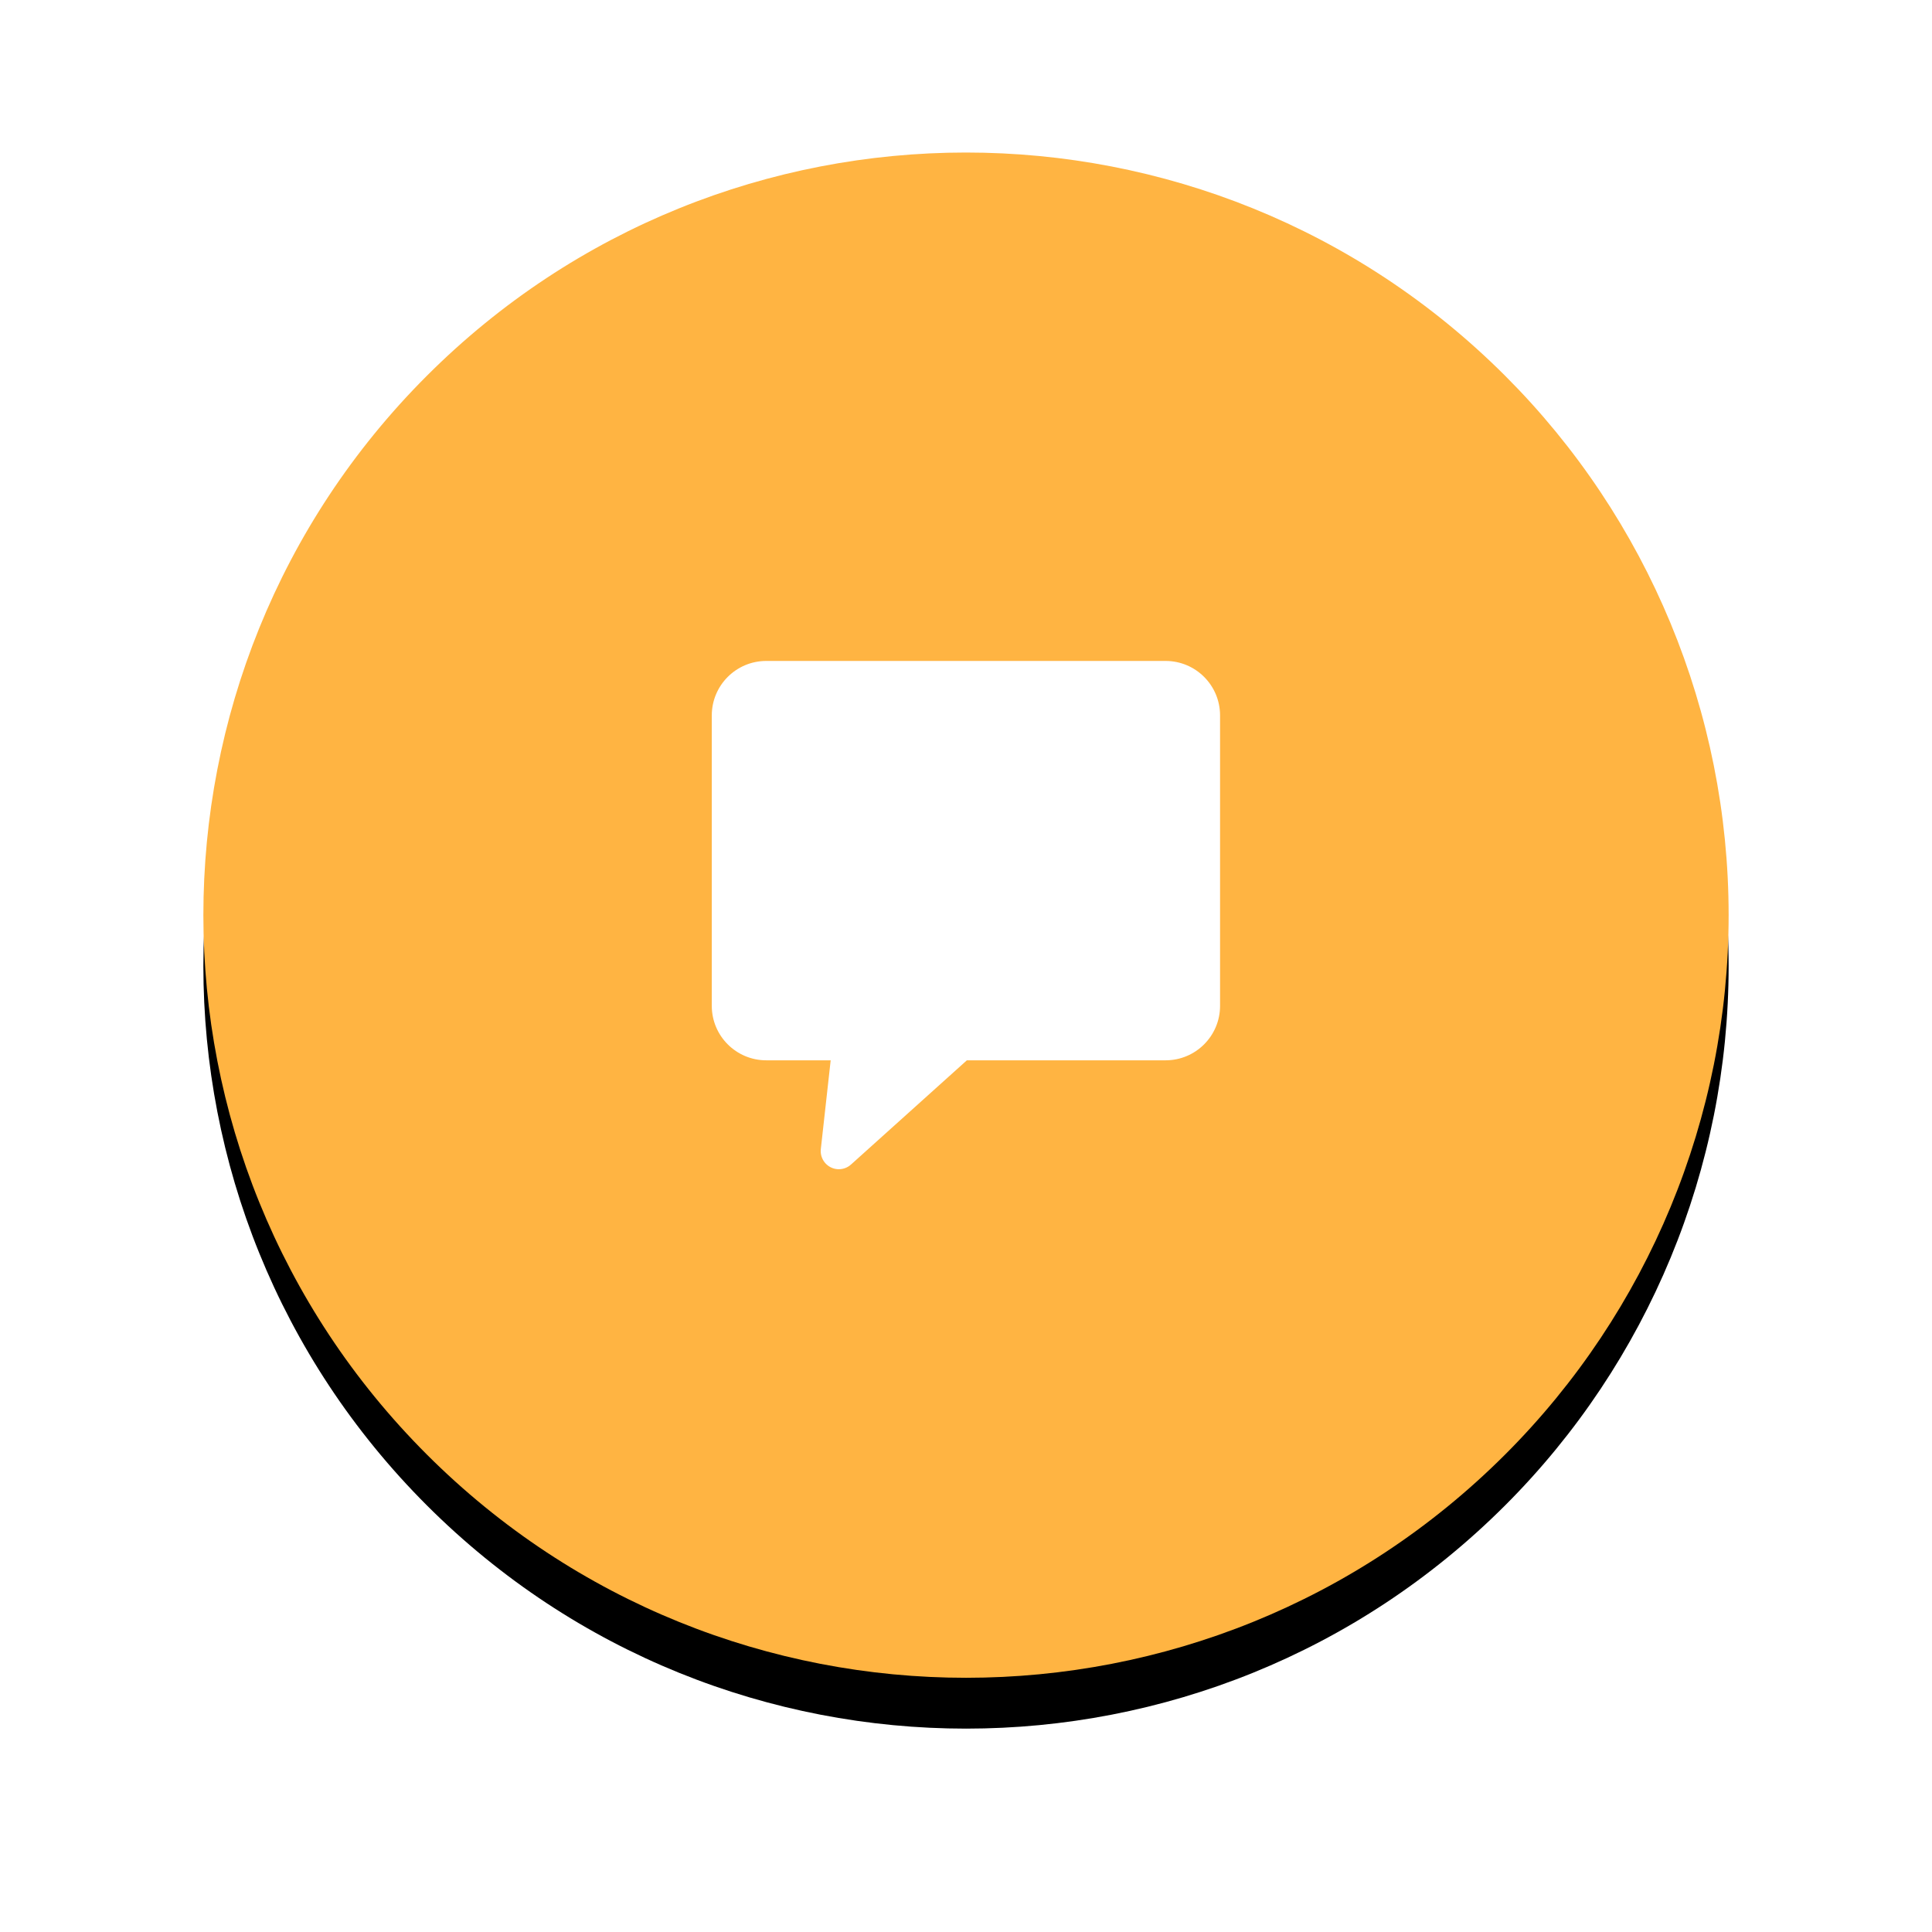 <svg xmlns="http://www.w3.org/2000/svg" xmlns:xlink="http://www.w3.org/1999/xlink" width="76" height="76" viewBox="0 0 76 76">
    <defs>
        <filter id="3ro0xblaha" width="143.3%" height="143.3%" x="-21.7%" y="-18.3%" filterUnits="objectBoundingBox">
            <feOffset dy="2" in="SourceAlpha" result="shadowOffsetOuter1"/>
            <feGaussianBlur in="shadowOffsetOuter1" result="shadowBlurOuter1" stdDeviation="4"/>
            <feColorMatrix in="shadowBlurOuter1" values="0 0 0 0 0 0 0 0 0 0 0 0 0 0 0 0 0 0 0.332 0"/>
        </filter>
        <path id="bm9ayqsp0b" d="M51.21 8.784C39.493-2.93 20.498-2.928 8.784 8.79-2.93 20.508-2.928 39.502 8.79 51.216c11.718 11.714 30.713 11.712 42.426-.006 5.626-5.627 8.786-13.26 8.784-21.216-.002-7.956-3.163-15.586-8.79-21.21z"/>
    </defs>
    <g fill="none" fill-rule="evenodd">
        <g fill-rule="nonzero">
            <g>
                <g transform="translate(-1268 -544) translate(1276 550)">
                    <use fill="#000" filter="url(#3ro0xblaha)" xlink:href="#bm9ayqsp0b"/>
                    <use fill="#FFB442" xlink:href="#bm9ayqsp0b"/>
                </g>
                <path fill="#FFF" d="M37.852 20h-15.71C20.96 20 20 20.96 20 22.142v11.426c0 1.183.96 2.142 2.142 2.142h2.535l-.388 3.492c-.043.392.24.745.631.788.203.022.405-.043.556-.18l4.558-4.1h7.818c1.183 0 2.142-.96 2.142-2.142V22.142c0-1.183-.959-2.142-2.142-2.142z" transform="translate(-1268 -544) translate(1276 550)"/>
            </g>
        </g>
    </g>
</svg>
